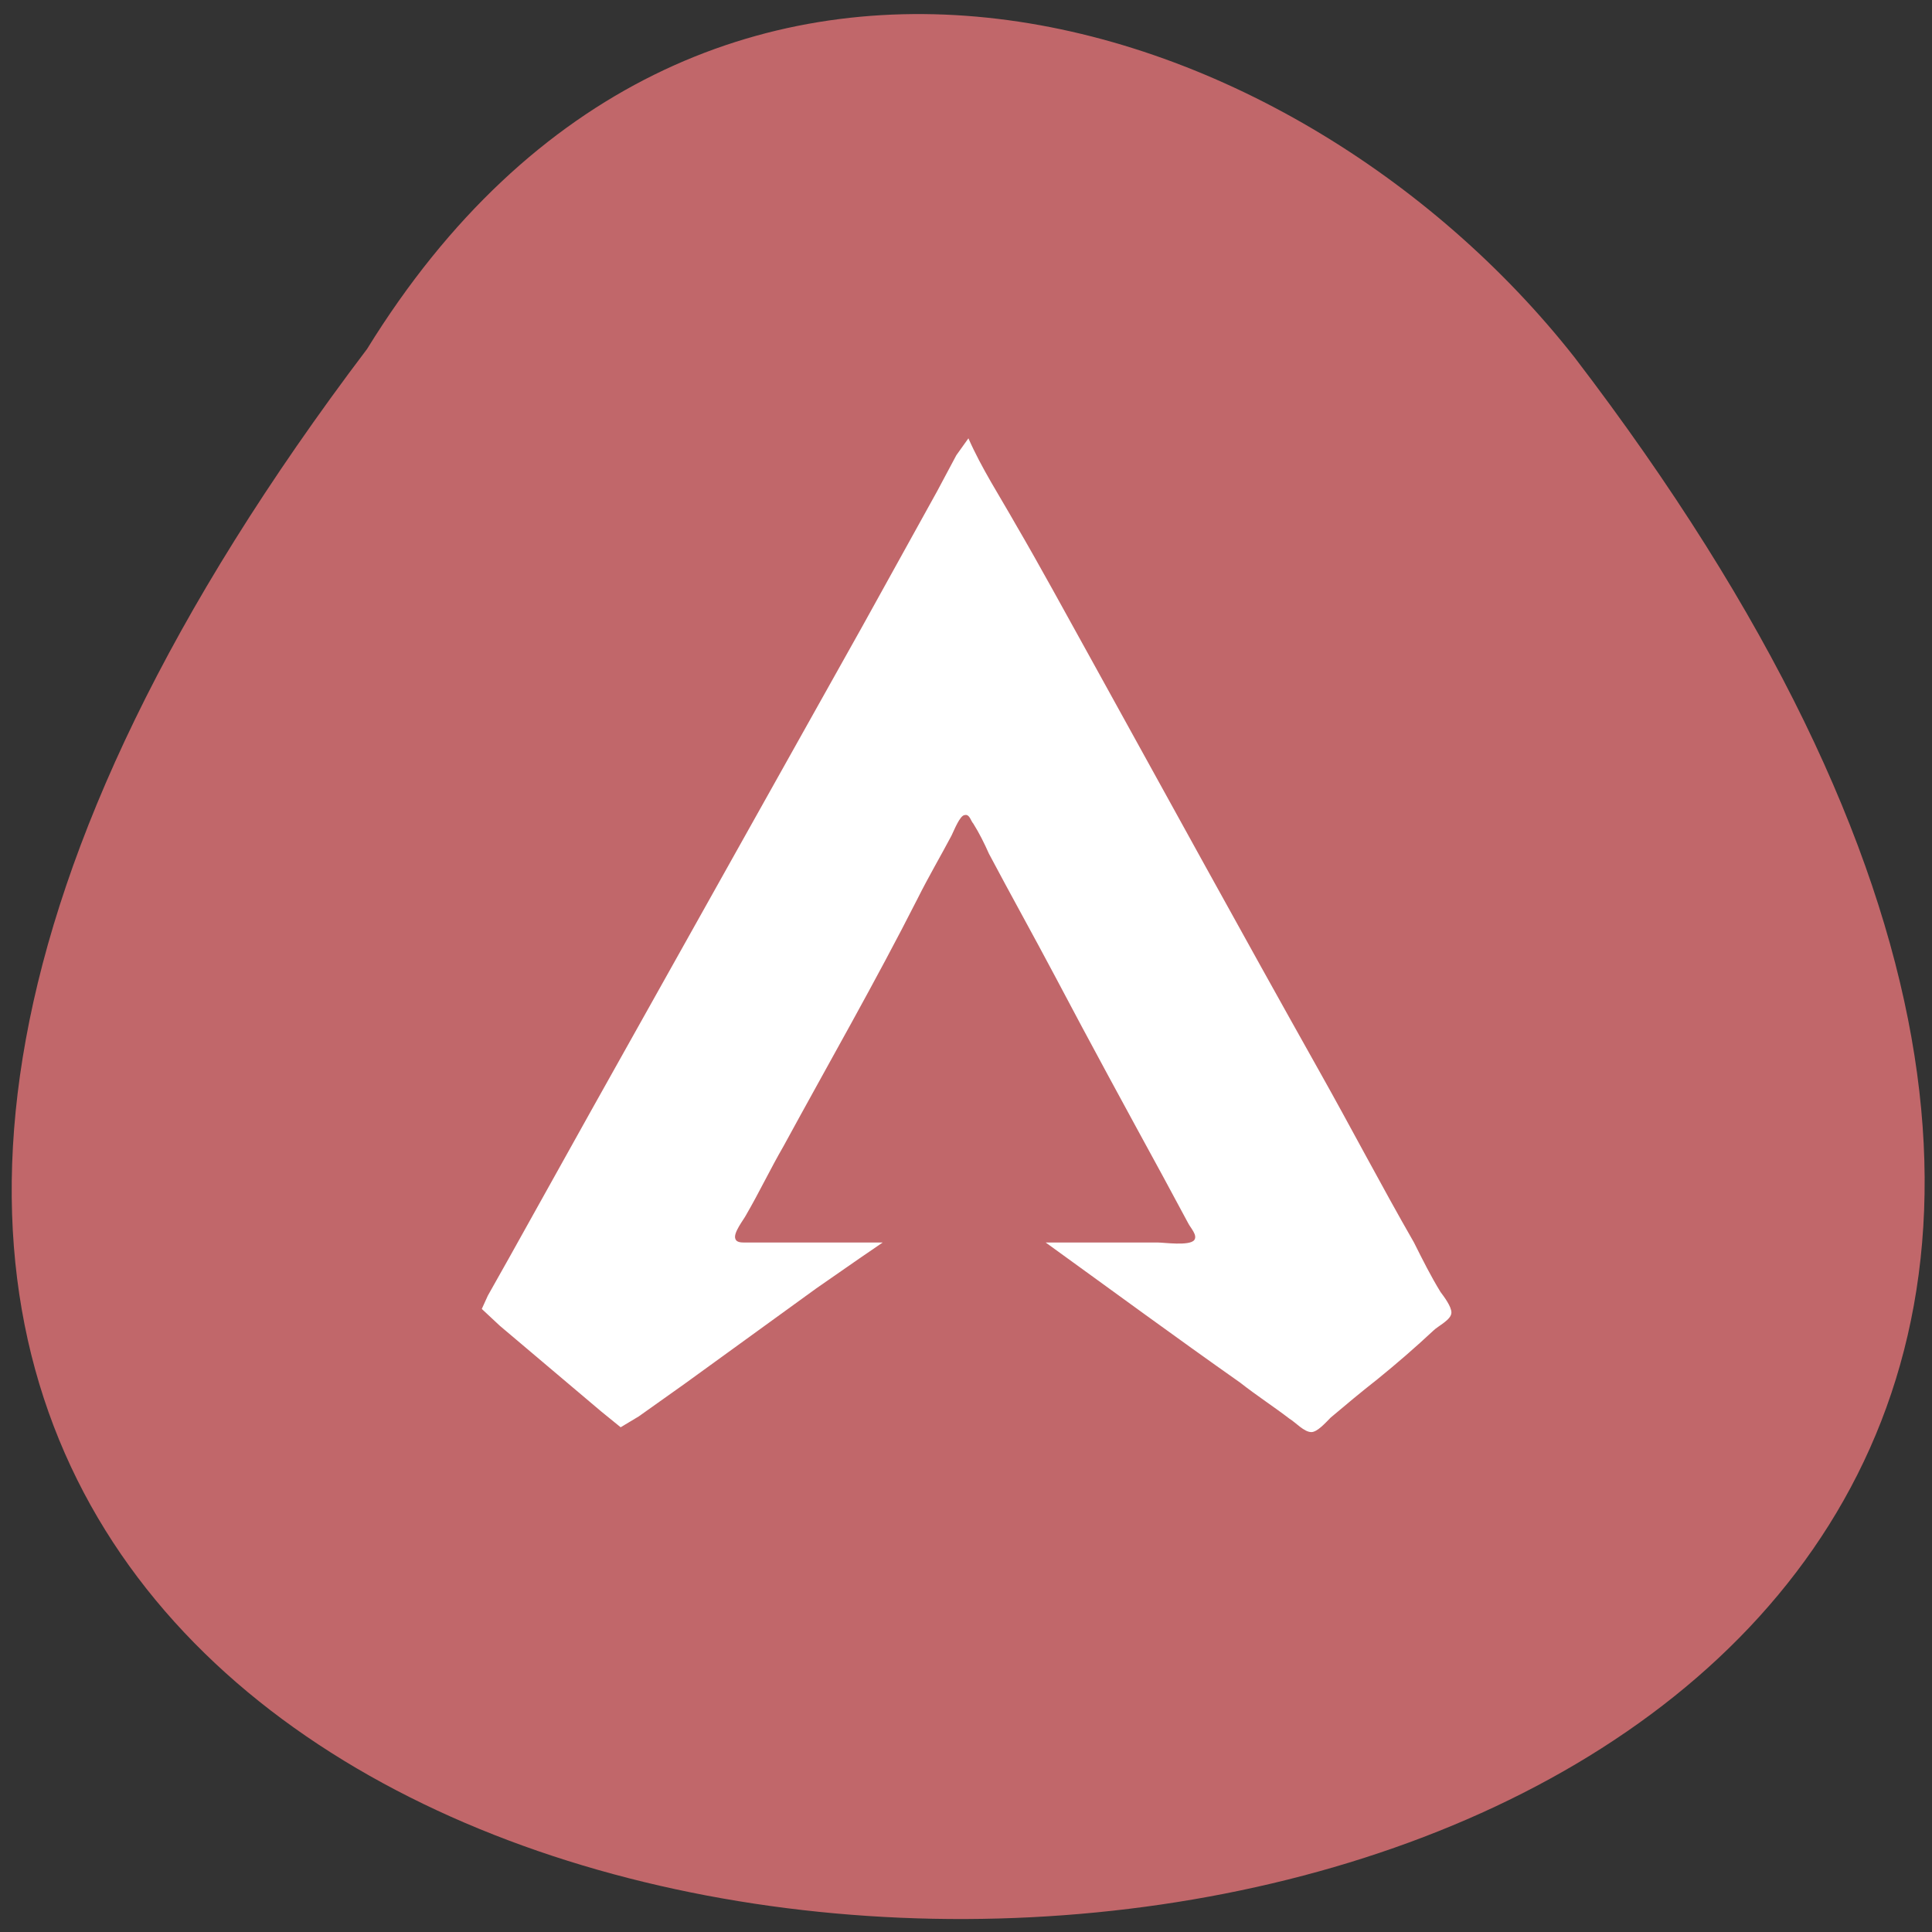<svg xmlns="http://www.w3.org/2000/svg" viewBox="0 0 16 16"><rect x="0" y="0" width="16" height="16" fill="#333333" stroke="none"/><path d="m 3.04 2.89 c -13.21 17.45 23.1 17.2 10 0.07 c -2.36 -3 -7.28 -4.48 -10 -0.07" style="fill:#c1676a"/><path d="m 7.31 10.29 h -0.93 c -0.07 0 -0.14 0 -0.21 0 c -0.03 0 -0.07 0 -0.08 -0.03 c -0.02 -0.05 0.07 -0.16 0.09 -0.2 c 0.11 -0.19 0.2 -0.38 0.31 -0.57 c 0.37 -0.68 0.76 -1.36 1.11 -2.05 c 0.09 -0.18 0.19 -0.35 0.28 -0.52 c 0.02 -0.04 0.07 -0.17 0.11 -0.17 c 0.04 -0.01 0.05 0.05 0.07 0.07 c 0.05 0.08 0.09 0.16 0.13 0.25 c 0.18 0.34 0.37 0.68 0.55 1.02 c 0.29 0.55 0.59 1.1 0.89 1.65 c 0.07 0.13 0.14 0.26 0.21 0.39 c 0.02 0.04 0.08 0.1 0.05 0.14 c -0.04 0.05 -0.25 0.02 -0.3 0.02 h -0.93 c 0.54 0.39 1.07 0.78 1.61 1.16 c 0.14 0.11 0.28 0.2 0.41 0.3 c 0.05 0.03 0.12 0.11 0.18 0.11 c 0.05 0 0.12 -0.08 0.16 -0.12 c 0.13 -0.11 0.25 -0.21 0.39 -0.32 c 0.16 -0.13 0.31 -0.26 0.46 -0.4 c 0.04 -0.04 0.15 -0.09 0.15 -0.15 c 0 -0.05 -0.06 -0.13 -0.09 -0.17 c -0.08 -0.13 -0.15 -0.27 -0.22 -0.41 c -0.27 -0.47 -0.52 -0.95 -0.79 -1.43 c -0.64 -1.14 -1.27 -2.29 -1.9 -3.43 c -0.2 -0.36 -0.4 -0.73 -0.61 -1.09 c -0.13 -0.23 -0.28 -0.46 -0.39 -0.71 l -0.1 0.14 l -0.16 0.3 l -0.62 1.12 l -2.24 4 l -0.68 1.22 l -0.18 0.32 l -0.05 0.11 l 0.15 0.14 l 0.84 0.71 l 0.16 0.13 l 0.15 -0.09 l 0.38 -0.27 l 1.09 -0.79 l 0.36 -0.25" style="fill:#fff"/></svg>